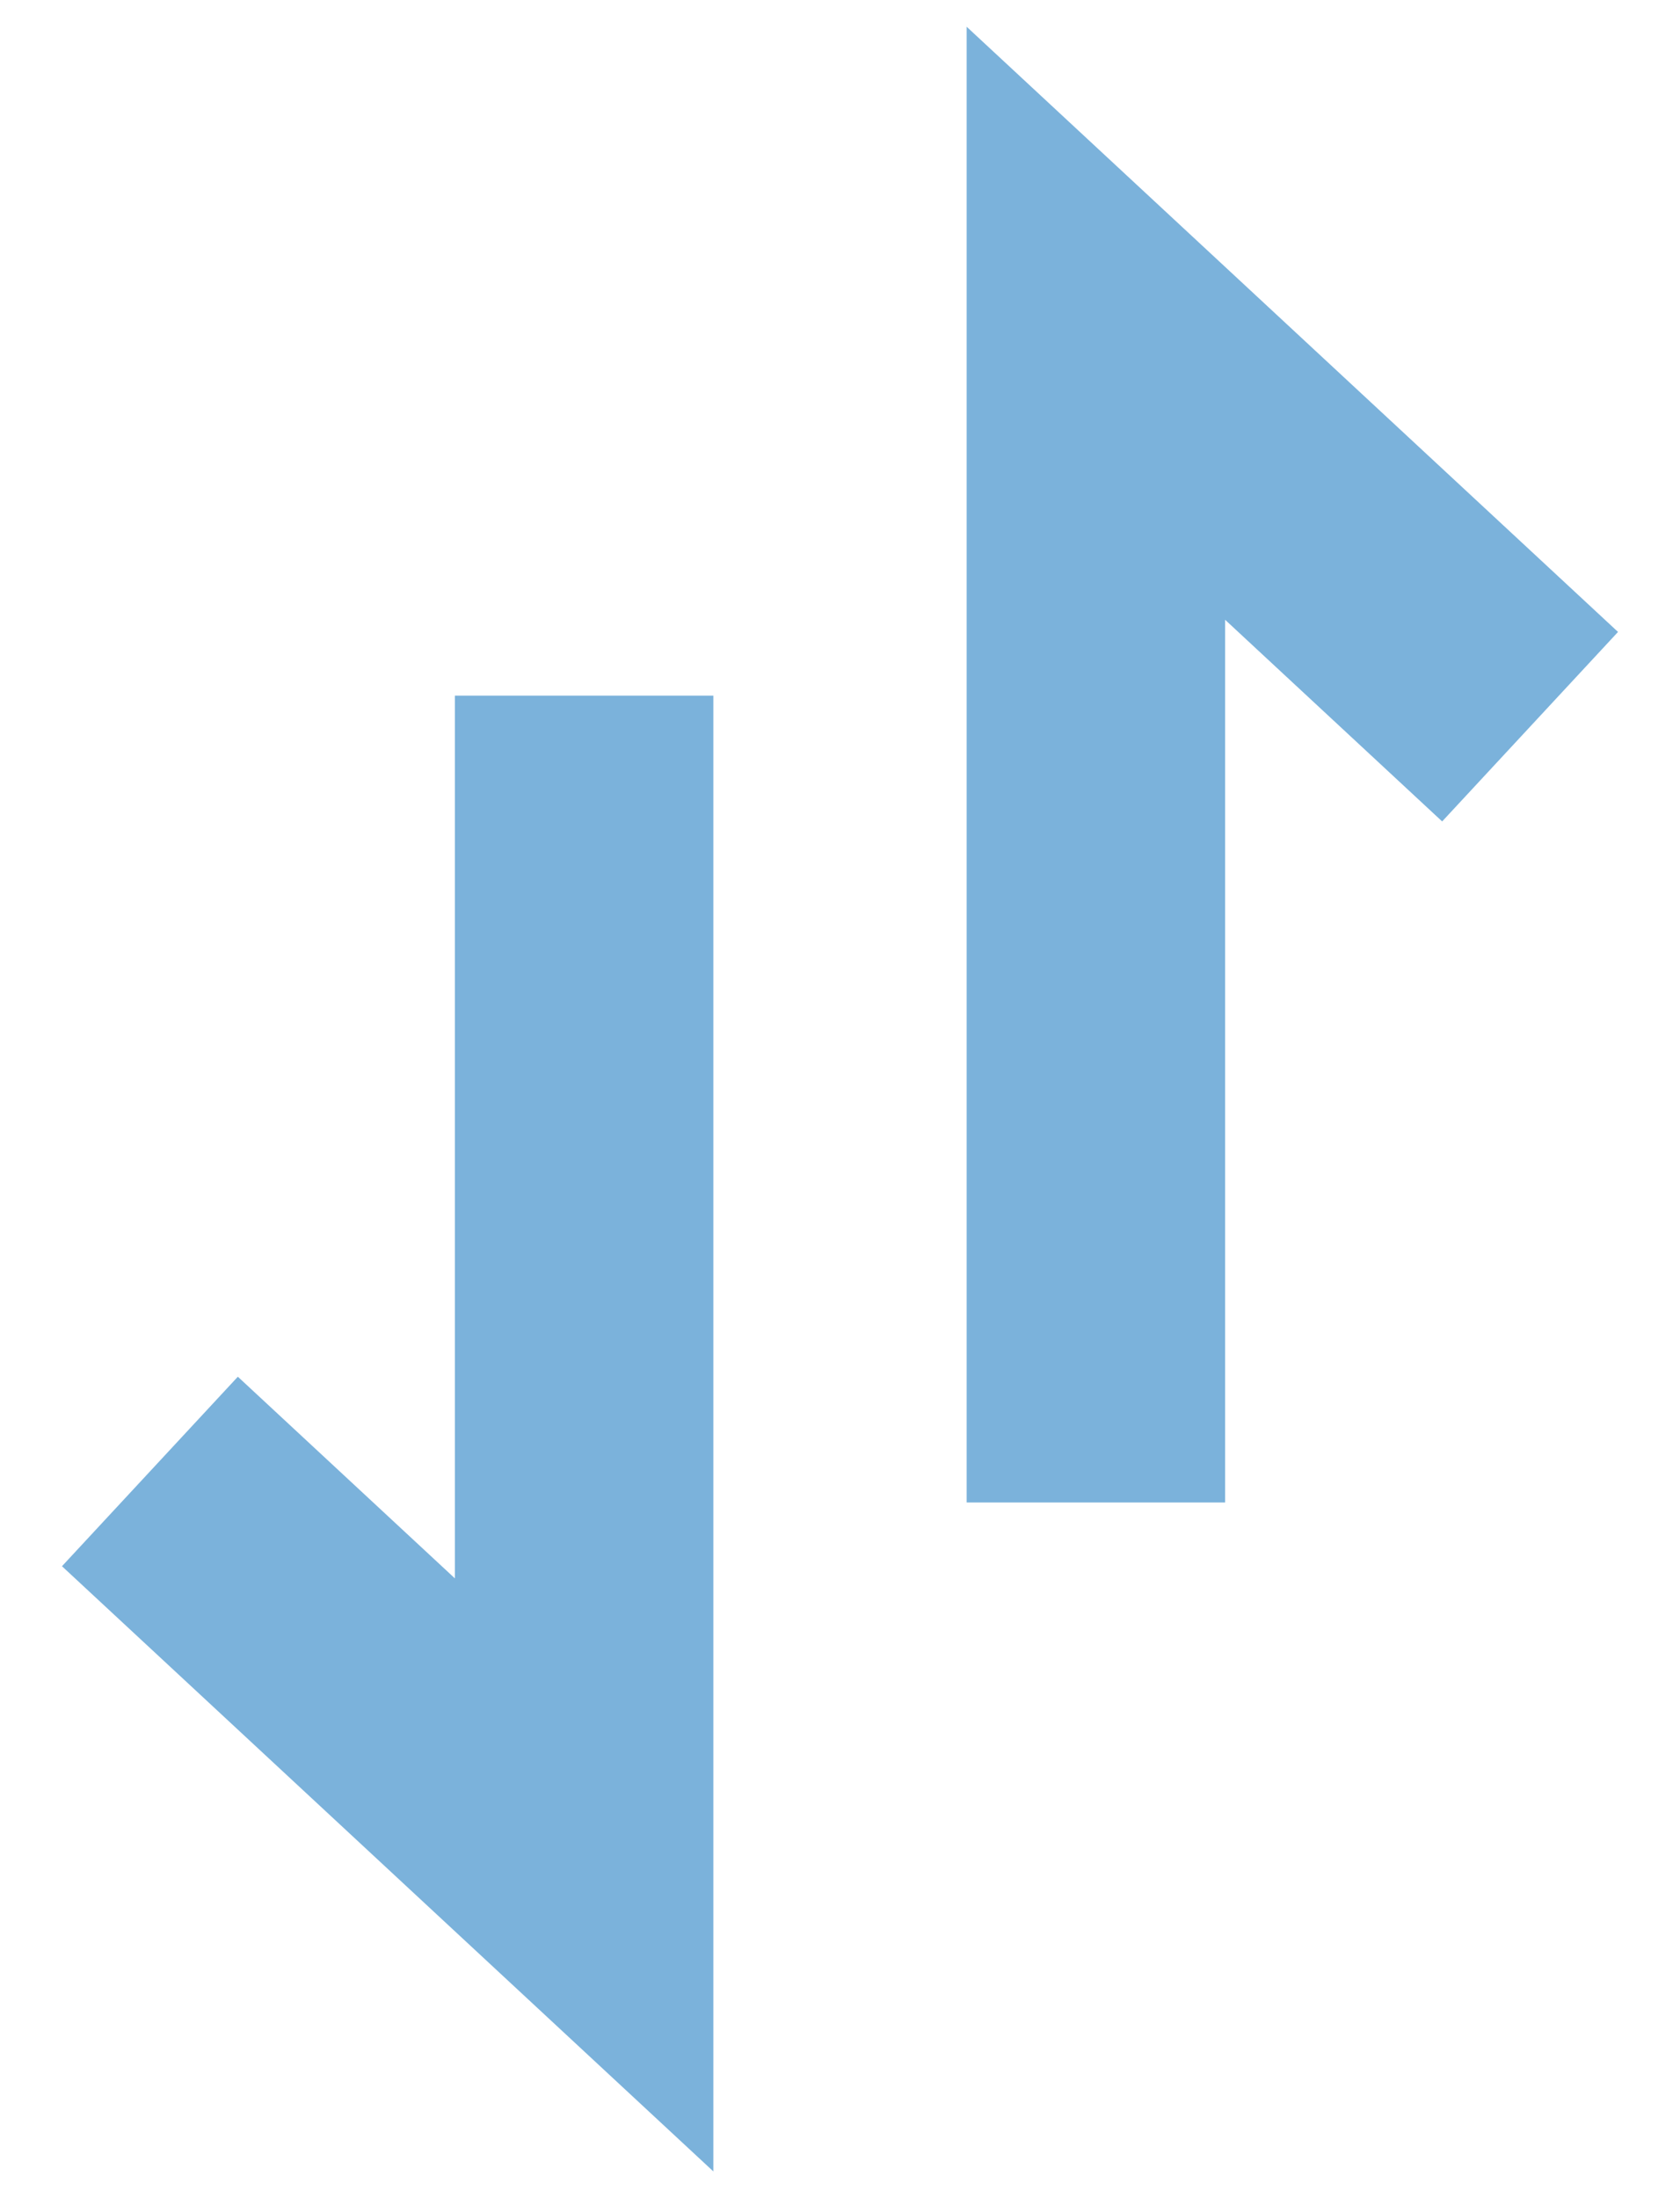 <?xml version="1.0" encoding="utf-8"?>
<!-- Generator: Adobe Illustrator 23.0.2, SVG Export Plug-In . SVG Version: 6.00 Build 0)  -->
<svg version="1.1" id="Layer_1" xmlns="http://www.w3.org/2000/svg" xmlns:xlink="http://www.w3.org/1999/xlink" x="0px" y="0px"
	 width="13px" height="17px" viewBox="0 0 13 17" style="enable-background:new 0 0 13 17;" xml:space="preserve">
<style type="text/css">
	.st0{fill:none;stroke:#4291CC;stroke-width:2;stroke-miterlimit:10;}
	.st1{fill:none;stroke:#E54F5C;stroke-width:2;stroke-miterlimit:10;}
	.st2{fill:none;stroke:#FFFFFF;stroke-width:2;stroke-miterlimit:10;}
	.st3{fill:none;stroke:#4F402E;stroke-width:2;stroke-miterlimit:10;}
	.st4{fill:none;stroke:#4291CC;stroke-miterlimit:10;}
	.st5{fill:none;stroke:#E54F5C;stroke-miterlimit:10;}
	.st6{fill:#4291CC;}
	.st7{fill:#E54F5C;}
	.st8{fill:none;stroke:#A1C8E5;stroke-miterlimit:10;}
	.st9{fill:none;stroke:#7BB2DB;stroke-width:2;stroke-miterlimit:10;}
	.st10{clip-path:url(#SVGID_2_);fill:none;stroke:#4291CC;stroke-miterlimit:10;}
	.st11{fill:none;stroke:#FFFFFF;stroke-miterlimit:10;}
	.st12{clip-path:url(#SVGID_4_);fill:none;stroke:#FFFFFF;stroke-miterlimit:10;}
	.st13{clip-path:url(#SVGID_6_);fill:none;stroke:#4291CC;stroke-miterlimit:10;}
	.st14{clip-path:url(#SVGID_6_);fill:none;stroke:#E54F5C;stroke-miterlimit:10;}
	.st15{clip-path:url(#SVGID_8_);fill:none;stroke:#4291CC;stroke-width:2;stroke-miterlimit:10;}
	.st16{clip-path:url(#SVGID_10_);fill:#E54F5C;}
	.st17{clip-path:url(#SVGID_10_);fill:#4291CC;}
	.st18{clip-path:url(#SVGID_10_);fill:#4F402E;}
	.st19{clip-path:url(#SVGID_10_);fill:none;stroke:#4291CC;stroke-width:2;stroke-miterlimit:10;}
</style>
<g>
	<polyline class="st9" points="1.16,11.38 4.52,14.5 4.52,5.38 	"/>
	<polyline class="st9" points="11.84,5.62 8.48,2.5 8.48,11.62 	"/>
</g>
</svg>
